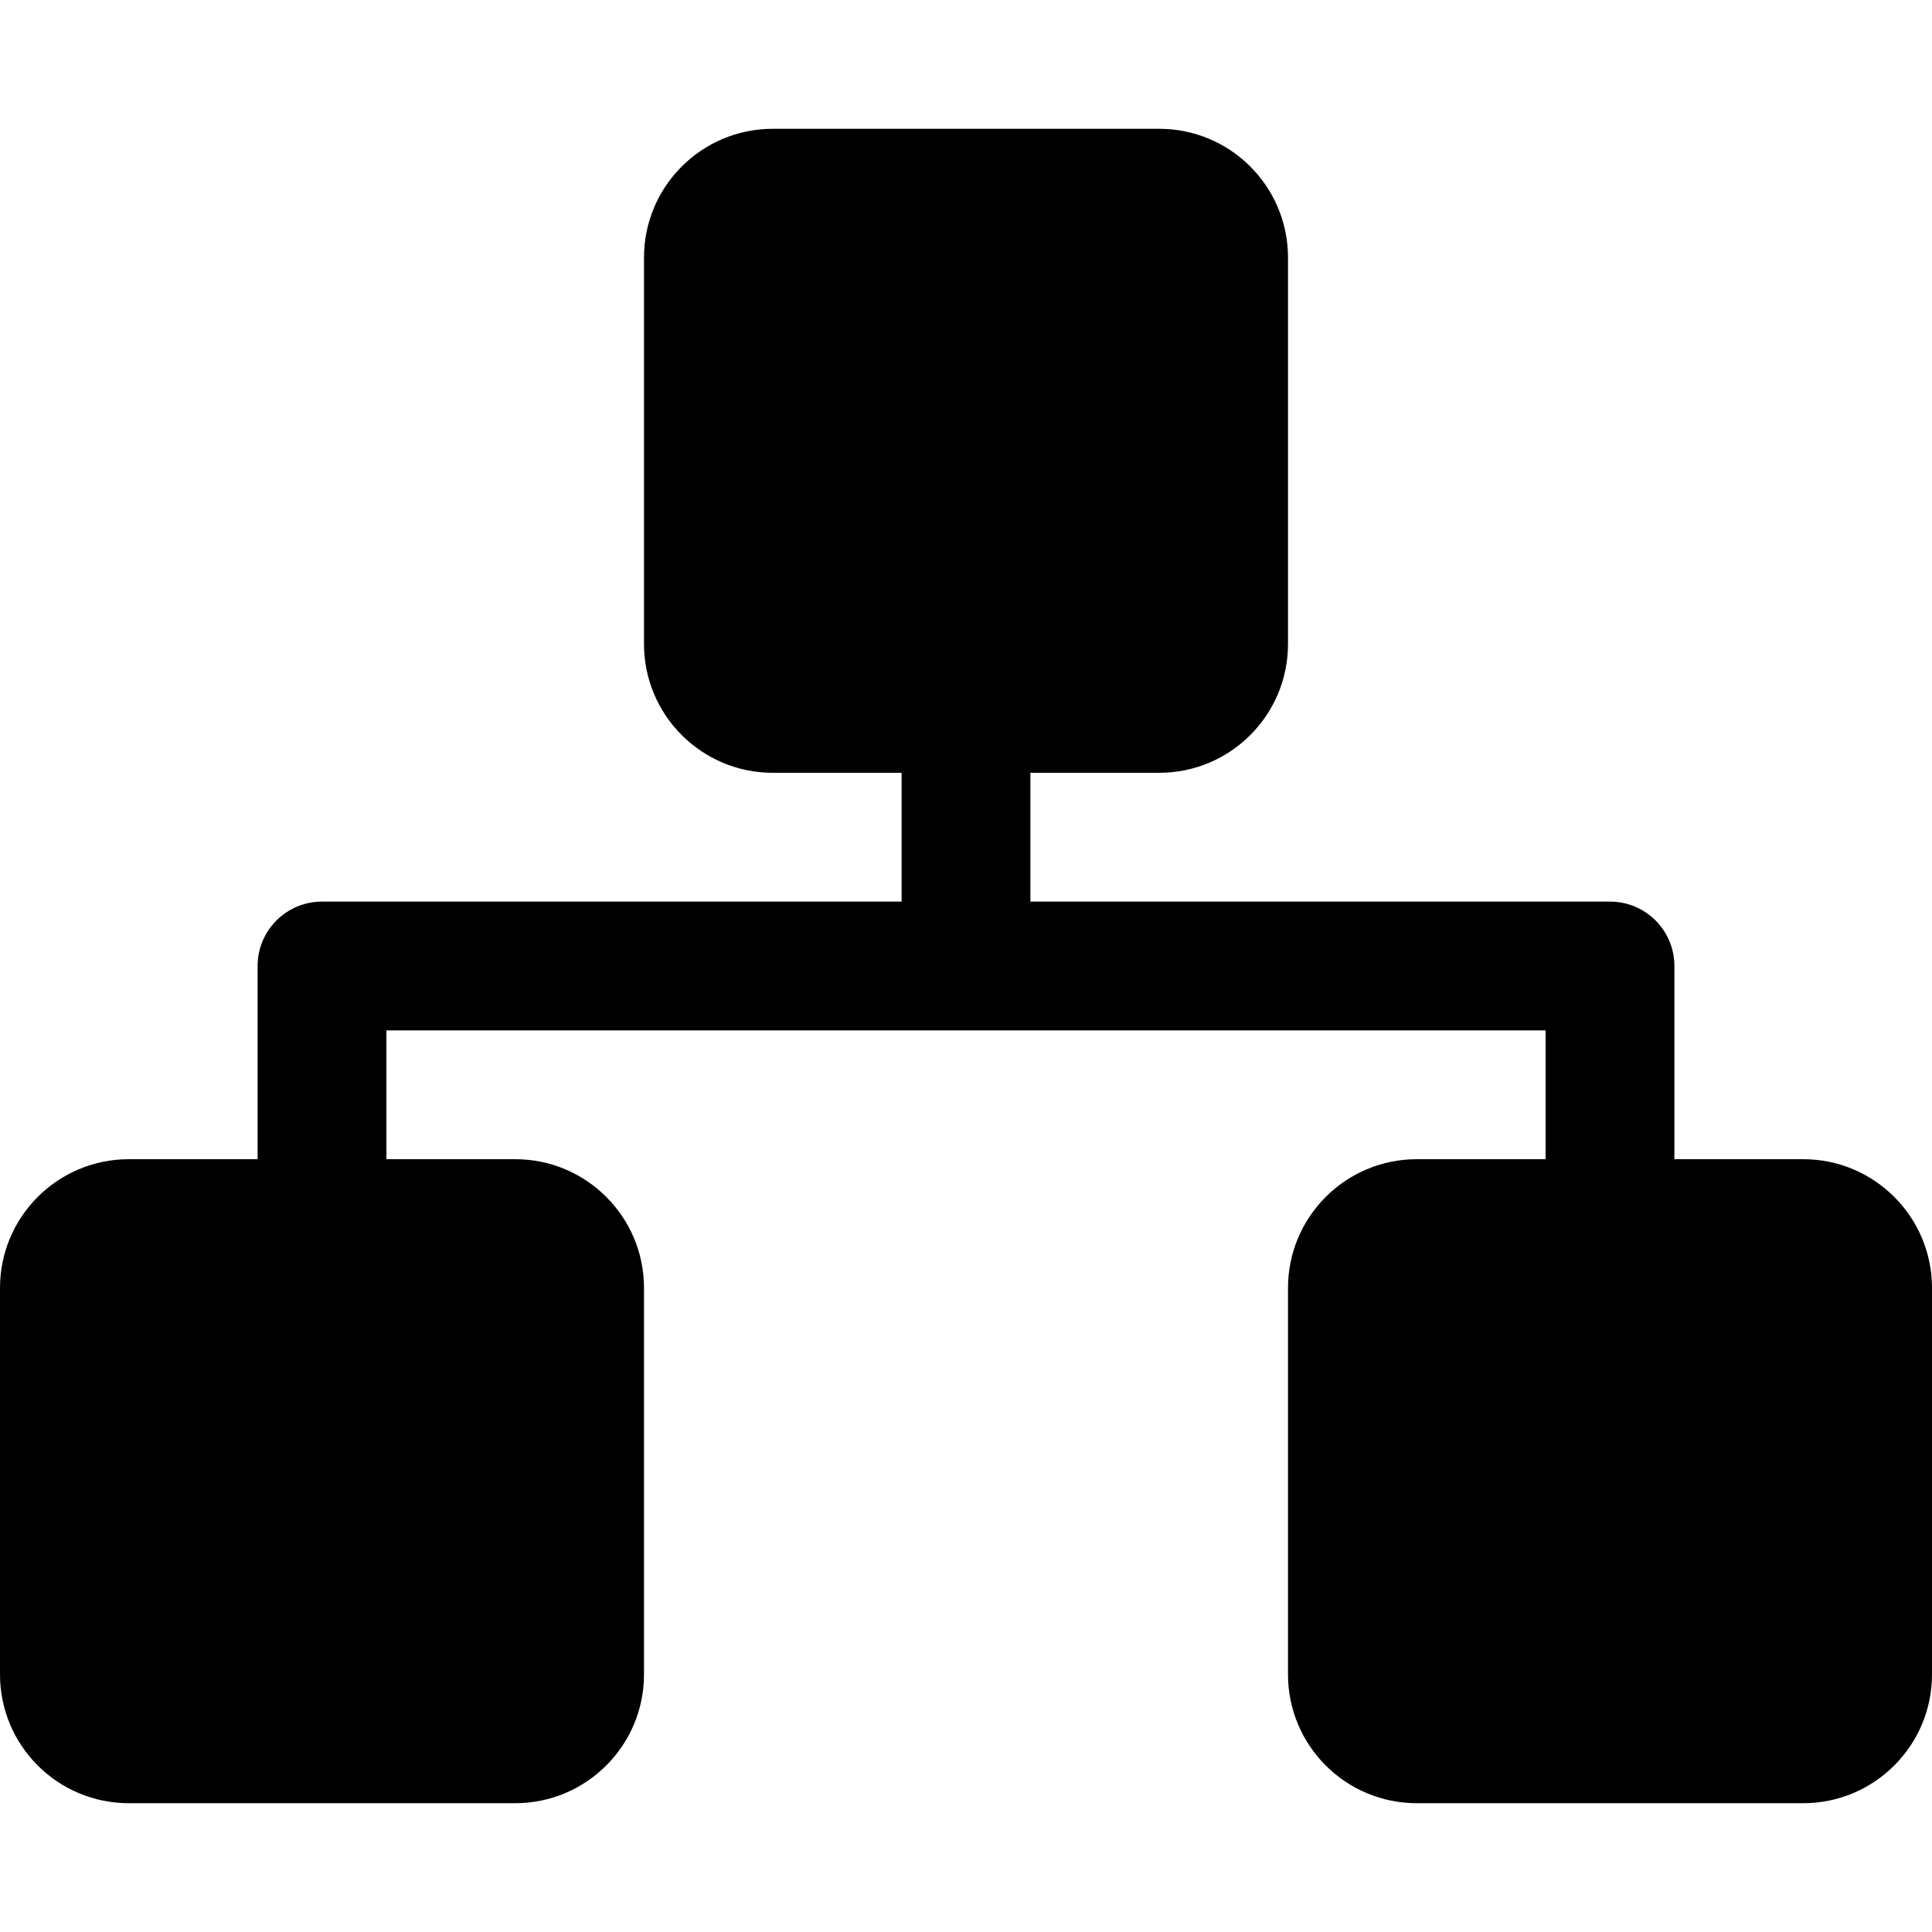 <?xml version="1.0" standalone="no"?><!DOCTYPE svg PUBLIC "-//W3C//DTD SVG 1.1//EN" "http://www.w3.org/Graphics/SVG/1.1/DTD/svg11.dtd"><svg t="1563183443511" class="icon" viewBox="0 0 1024 1024" version="1.1" xmlns="http://www.w3.org/2000/svg" p-id="33242" xmlns:xlink="http://www.w3.org/1999/xlink" width="200" height="200"><defs><style type="text/css"></style></defs><path d="M955.733 955.734h-204.8c-37.702 0-68.267-30.564-68.267-68.267v-204.8c0-37.702 30.564-68.267 68.267-68.267H819.2v-68.267H204.8V614.4h68.267c37.702 0 68.267 30.564 68.267 68.267v204.8c0 37.702-30.564 68.267-68.267 68.267h-204.8C30.565 955.734 0 925.17 0 887.467v-204.8C0 644.965 30.564 614.4 68.267 614.4h68.267V512c0-18.851 15.282-34.133 34.133-34.133h307.2V409.6H409.6c-37.702 0-68.267-30.564-68.267-68.267v-204.8c0-37.702 30.564-68.267 68.267-68.267h204.8c37.702 0 68.267 30.564 68.267 68.267v204.8c0 37.702-30.564 68.267-68.267 68.267h-68.267v68.267h307.2c18.851 0 34.133 15.282 34.133 34.133v102.4h68.267c37.702 0 68.267 30.564 68.267 68.267v204.8c0 37.702-30.564 68.267-68.267 68.267z" p-id="33243"></path></svg>